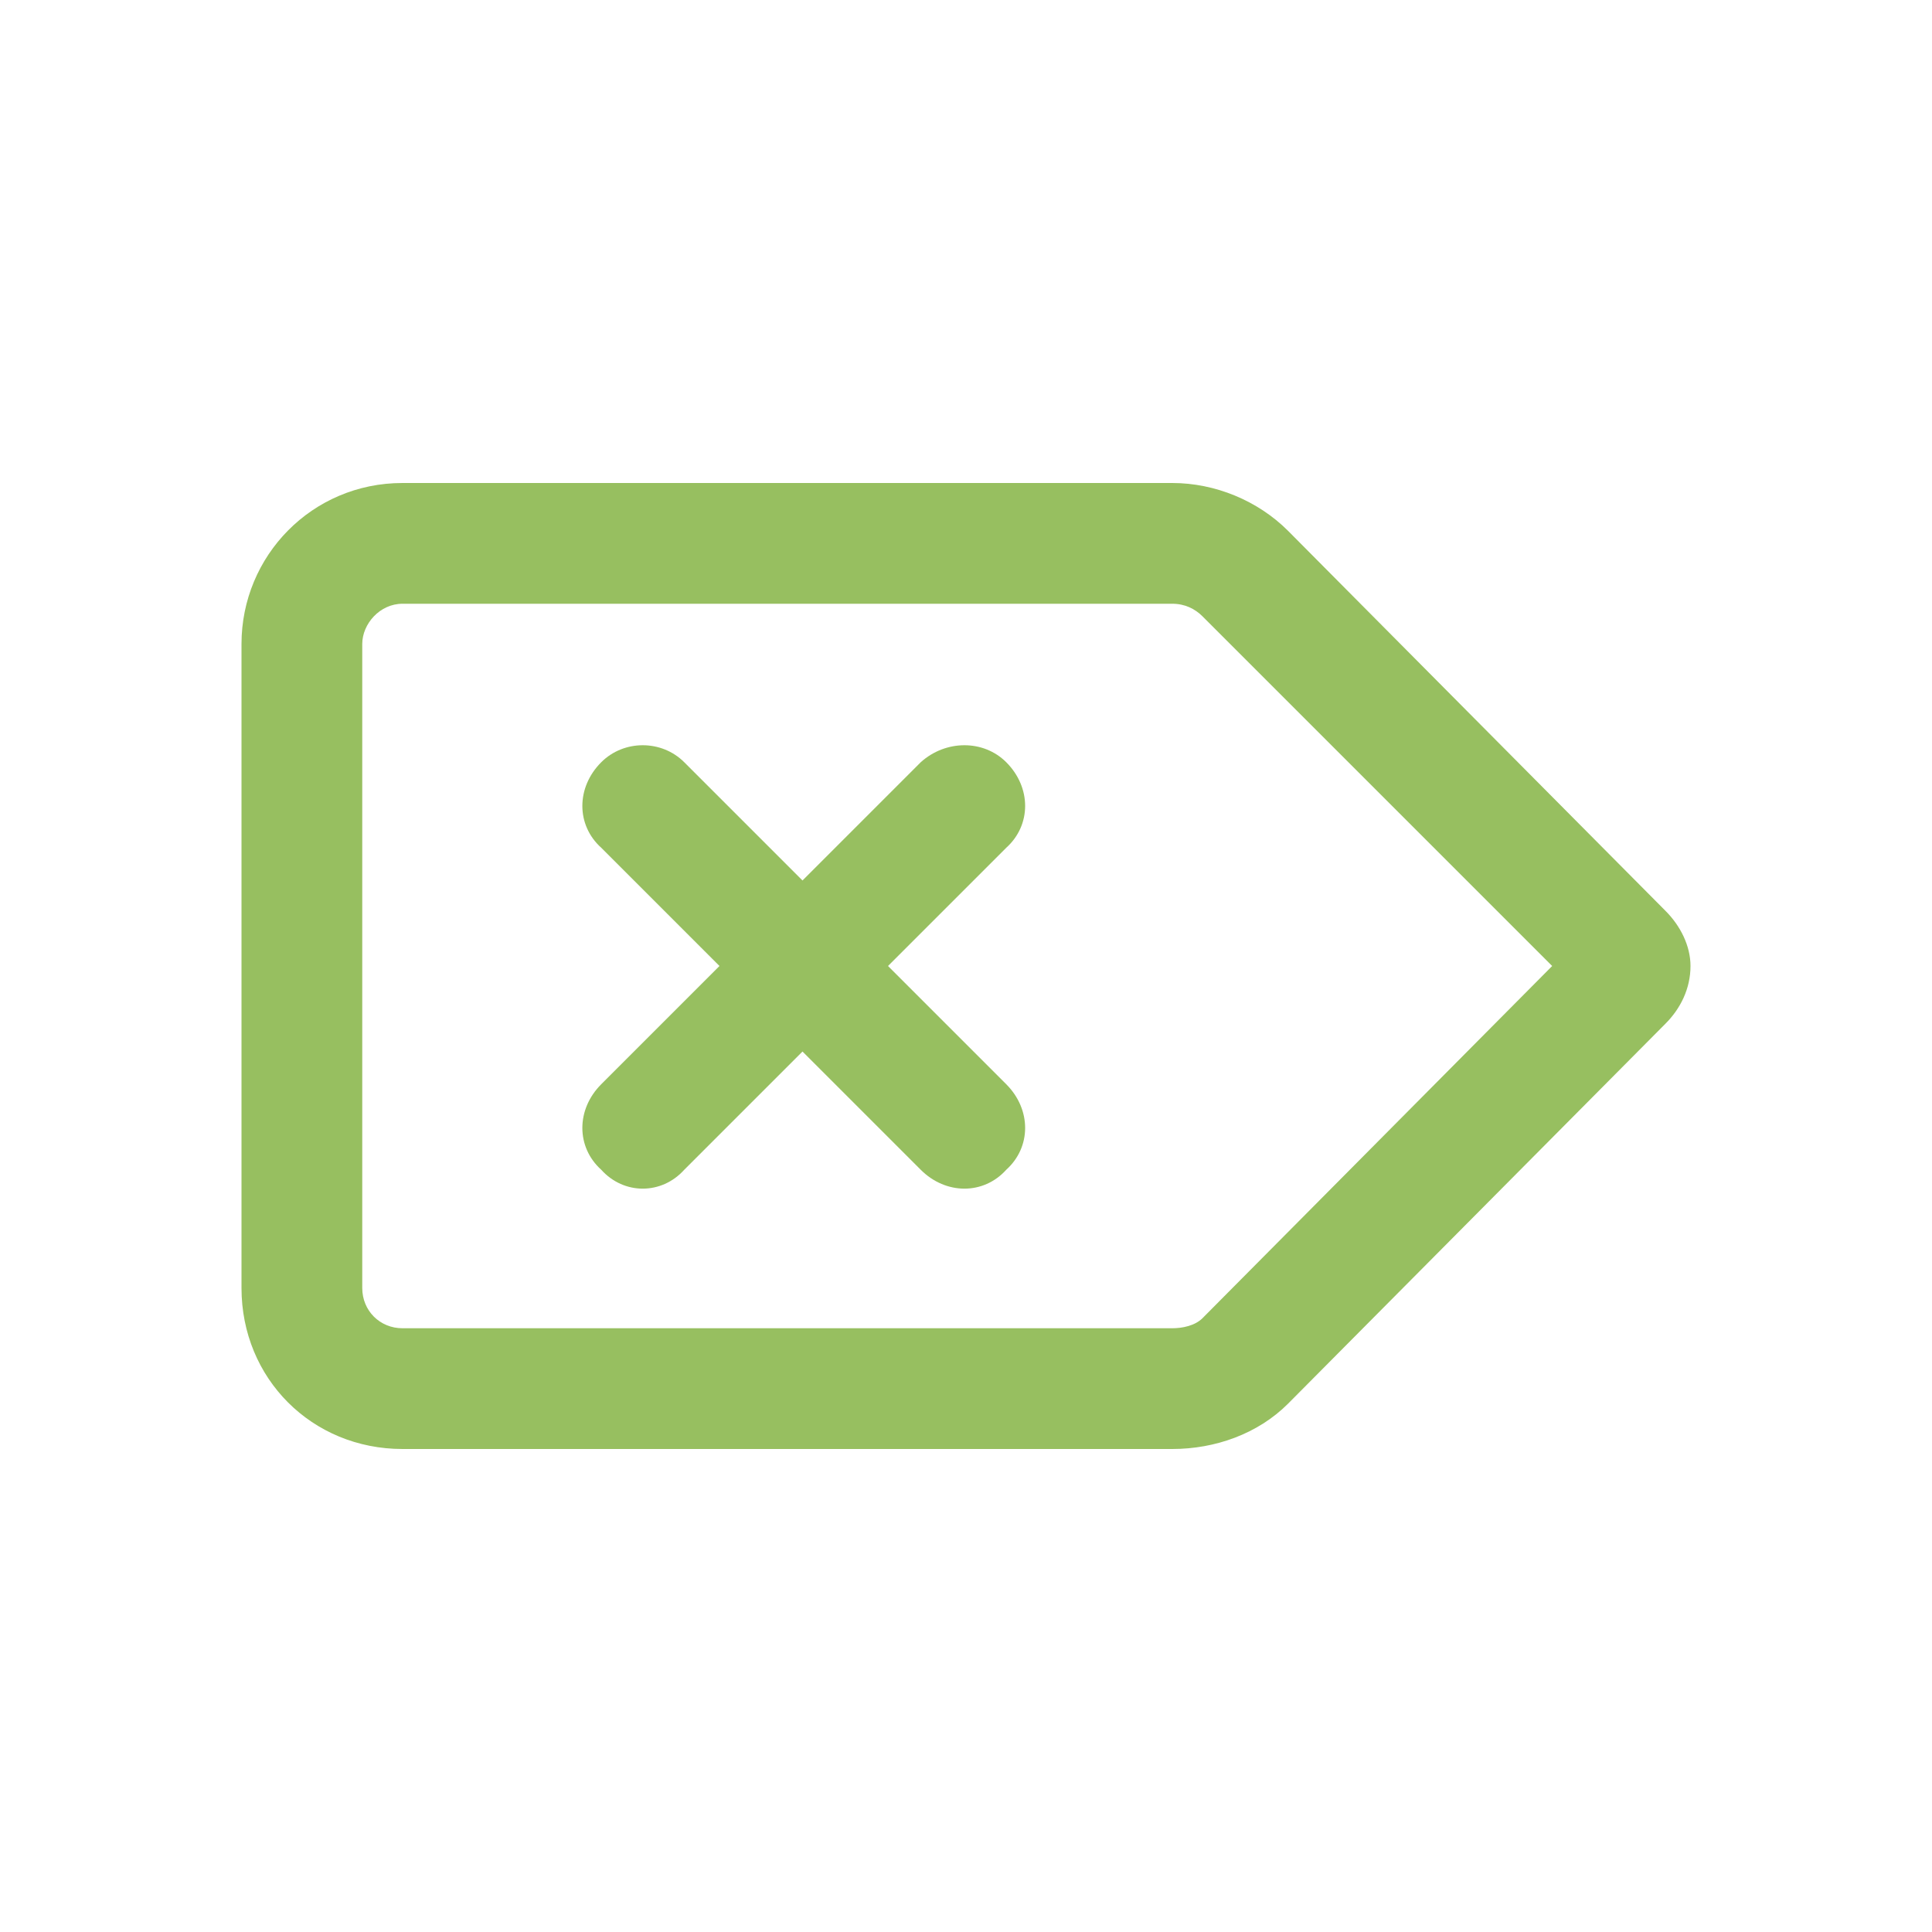 <svg width="30" height="30" viewBox="0 0 30 30" fill="none" xmlns="http://www.w3.org/2000/svg">
<path d="M18.203 7.5C18.867 7.5 19.531 7.773 20 8.242L25.859 14.141C26.094 14.375 26.25 14.688 26.25 15C26.25 15.352 26.094 15.664 25.859 15.898L20 21.797C19.531 22.266 18.867 22.5 18.203 22.5H6.25C4.844 22.5 3.75 21.406 3.75 20V10C3.75 8.633 4.844 7.5 6.25 7.5H18.203ZM5.625 10V20C5.625 20.352 5.898 20.625 6.25 20.625H18.203C18.359 20.625 18.555 20.586 18.672 20.469L24.102 15L18.672 9.57C18.555 9.453 18.398 9.375 18.203 9.375H6.25C5.898 9.375 5.625 9.688 5.625 10ZM9.336 11.836C9.688 11.484 10.273 11.484 10.625 11.836L12.461 13.672L14.297 11.836C14.688 11.484 15.273 11.484 15.625 11.836C16.016 12.227 16.016 12.812 15.625 13.164L13.789 15L15.625 16.836C16.016 17.227 16.016 17.812 15.625 18.164C15.273 18.555 14.688 18.555 14.297 18.164L12.461 16.328L10.625 18.164C10.273 18.555 9.688 18.555 9.336 18.164C8.945 17.812 8.945 17.227 9.336 16.836L11.172 15L9.336 13.164C8.945 12.812 8.945 12.227 9.336 11.836Z" fill="#97BF60"/>
</svg>
